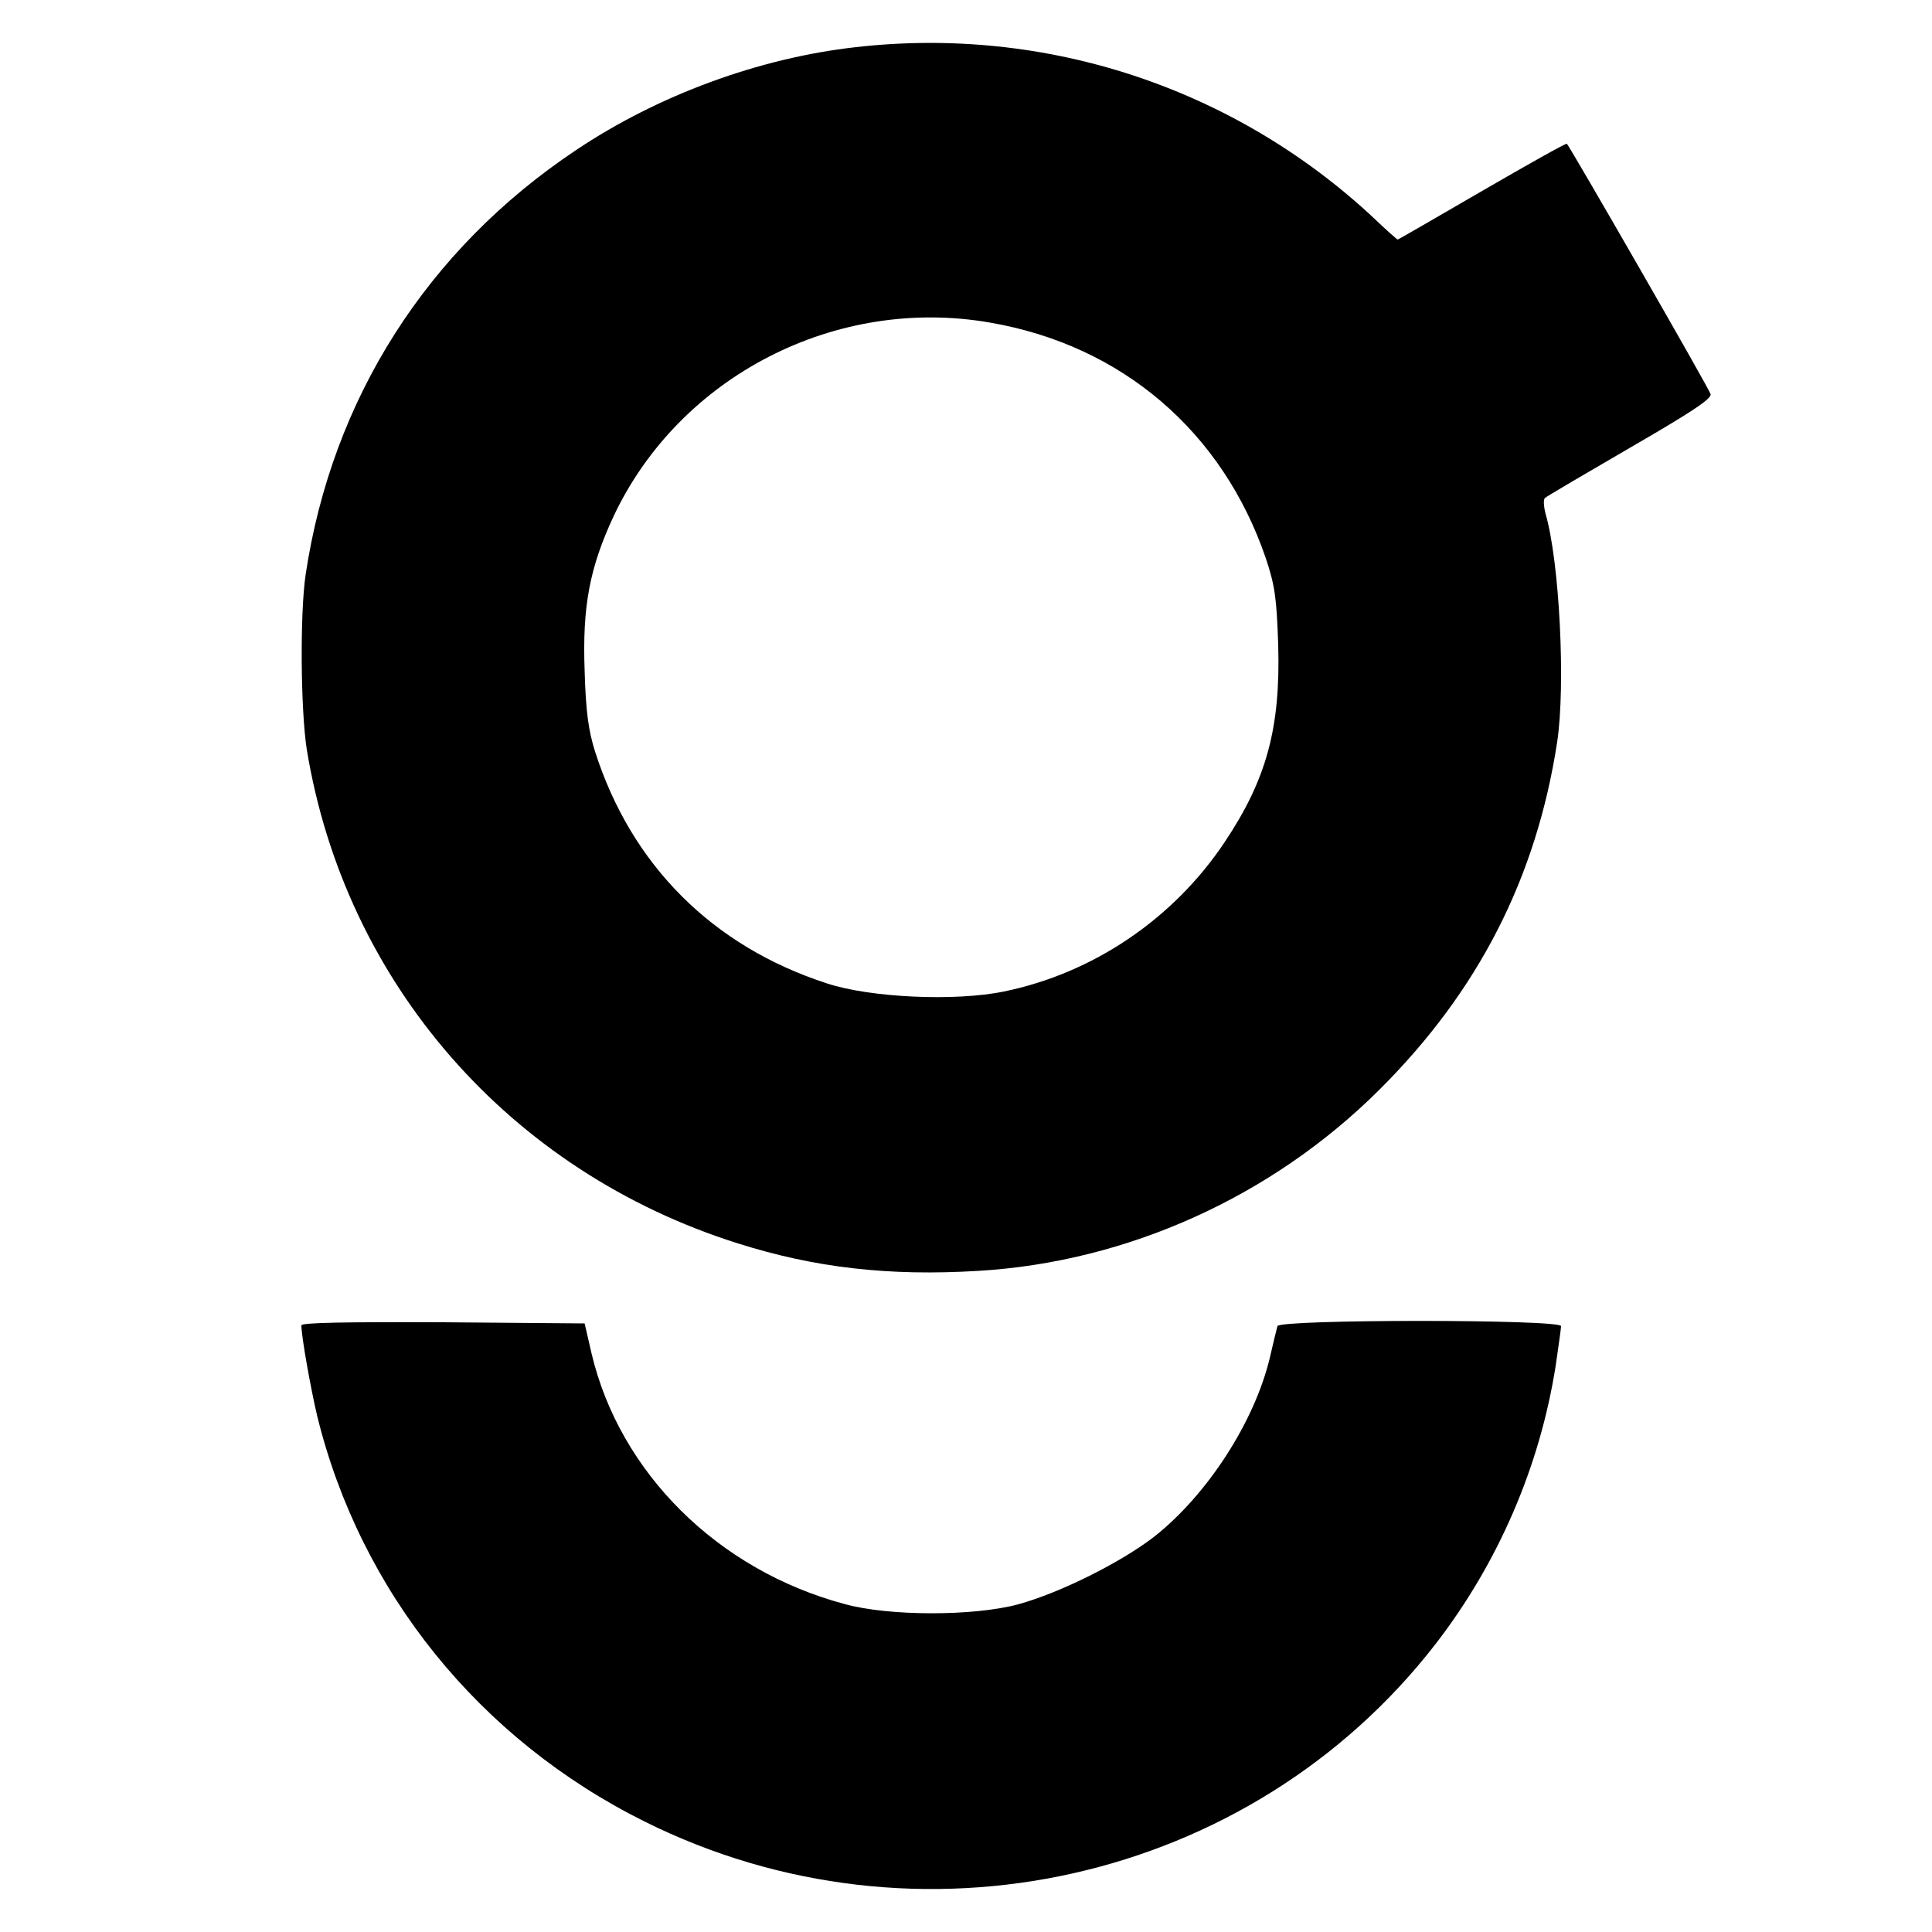 <?xml version="1.0" standalone="no"?>
<!DOCTYPE svg PUBLIC "-//W3C//DTD SVG 20010904//EN"
 "http://www.w3.org/TR/2001/REC-SVG-20010904/DTD/svg10.dtd">
<svg version="1.0" xmlns="http://www.w3.org/2000/svg"
 width="500pt" height="500pt" viewBox="0 0 500 500"
 preserveAspectRatio="xMidYMid meet">

<g transform="translate(0,500) scale(0.1,-0.1)"
fill="#000000" stroke="none">
<path d="M2215 4878 c-250 -28 -512 -124 -725 -267 -385 -257 -631 -644 -699
-1098 -15 -101 -13 -351 3 -453 99 -604 525 -1092 1116 -1278 199 -63 390 -85
622 -71 386 23 760 192 1038 469 256 255 406 548 460 900 22 147 6 466 -30
590 -5 19 -6 37 -2 41 4 4 103 62 220 130 159 92 212 127 209 139 -3 13 -362
637 -372 648 -2 2 -100 -53 -219 -122 -119 -69 -217 -126 -219 -126 -1 0 -30
25 -62 56 -361 337 -848 498 -1340 442z m348 -713 c341 -59 601 -282 713 -610
23 -69 28 -101 32 -225 6 -214 -30 -347 -139 -510 -133 -199 -341 -339 -571
-386 -126 -26 -346 -16 -458 21 -296 96 -506 306 -600 600 -17 54 -24 103 -27
210 -6 166 13 266 75 399 171 363 576 571 975 501z"/>
<path d="M780 1570 c0 -29 24 -163 41 -235 112 -455 419 -836 847 -1049 706
-352 1568 -159 2047 459 163 211 270 460 311 720 7 50 14 96 14 103 0 18 -729
18 -734 0 -2 -7 -11 -44 -20 -83 -40 -166 -162 -354 -299 -462 -87 -67 -243
-145 -352 -175 -115 -31 -336 -31 -450 1 -328 88 -581 340 -654 648 l-18 78
-367 3 c-255 1 -366 -1 -366 -8z"/>
</g>
</svg>
